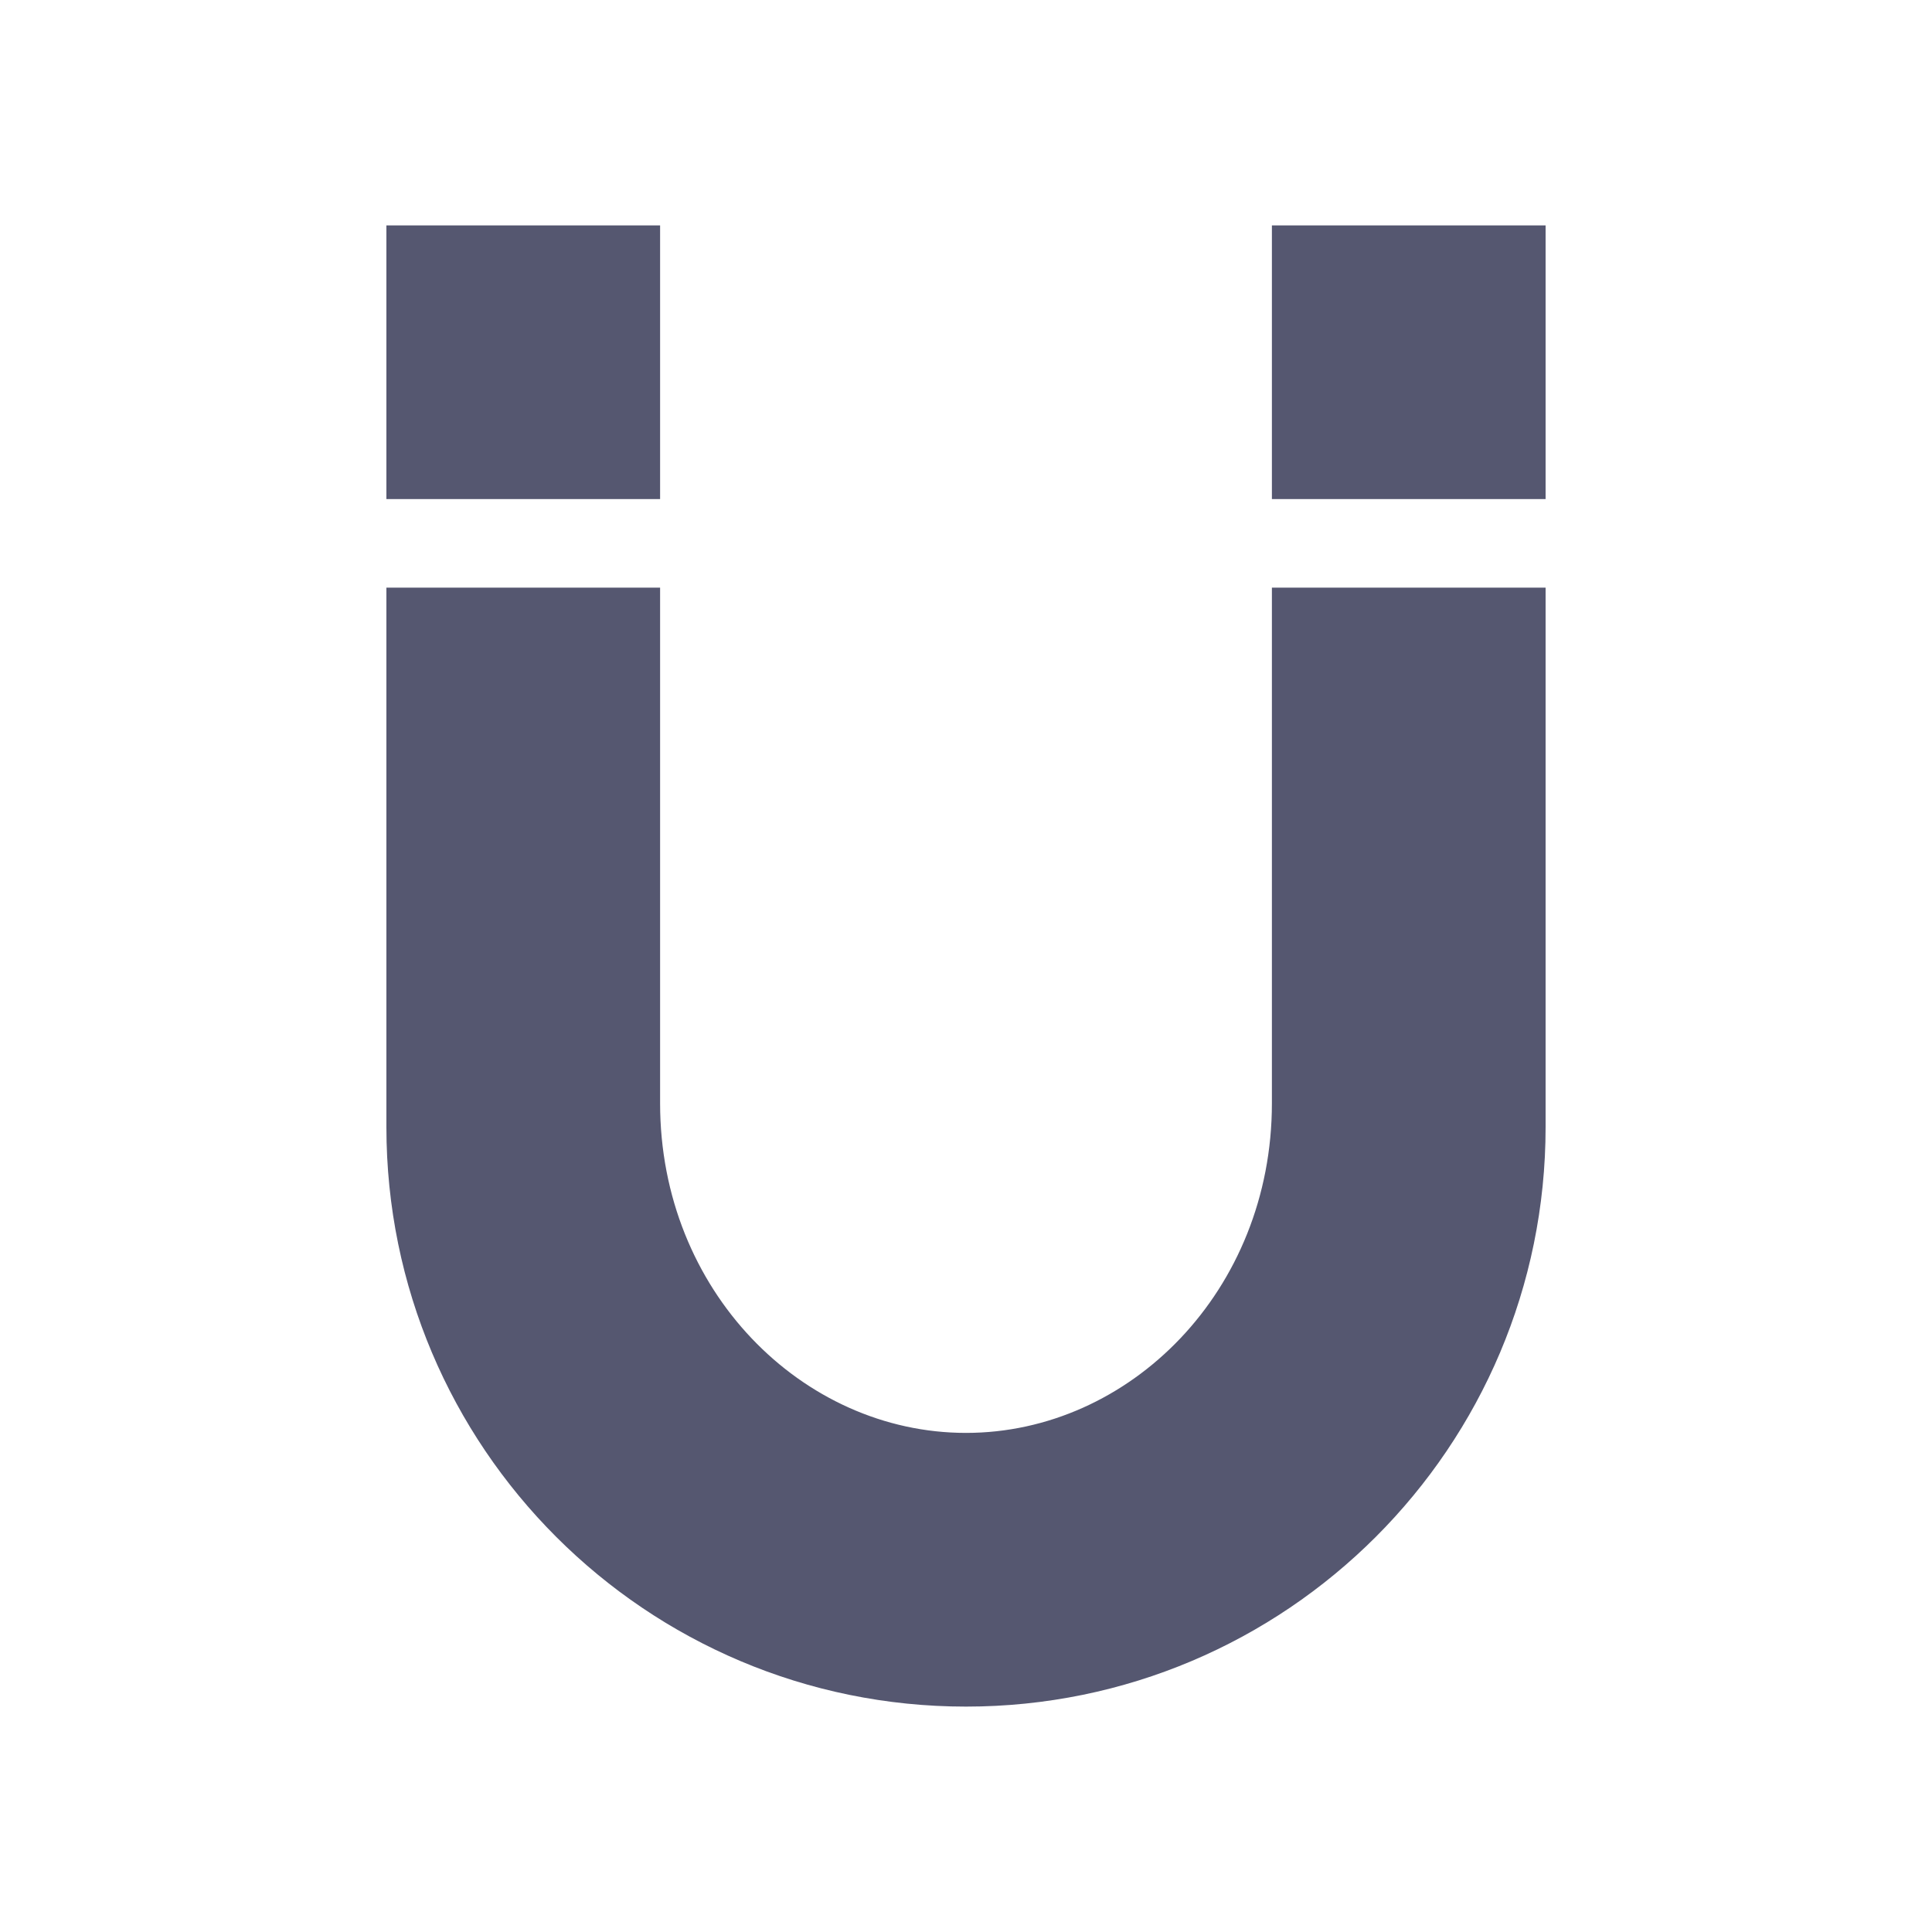<svg width="24" height="24" viewBox="0 0 24 24" fill="none" xmlns="http://www.w3.org/2000/svg">
<mask id="path-1-outside-1_402_12182" maskUnits="userSpaceOnUse" x="4" y="2" width="16" height="20" fill="black">
<rect fill="white" x="4" y="2" width="16" height="20"/>
<path d="M12 20C15.314 20 18 17.314 18 14V8.5H17V13.706C17 16.63 14.761 19 12 19C9.239 19 7 16.63 7 13.706V8.5H6V14C6 17.314 8.686 20 12 20Z"/>
<path d="M6 4V5H7V4H6Z"/>
<path d="M18 4V5H17V4H18Z"/>
</mask>
<path d="M6 5H4.8V6.2H6V5ZM6 4V2.8H4.8V4H6ZM18 5V6.2H19.2V5H18ZM18 4H19.2V2.8H18V4ZM7 5V6.2H8.2V5H7ZM7 4H8.2V2.8H7V4ZM17 5H15.8V6.2H17V5ZM17 4V2.8H15.8V4H17ZM17 8.5V7.3H15.8V8.5H17ZM18 8.5H19.2V7.3H18V8.5ZM6 8.5V7.3H4.8V8.5H6ZM7 8.5H8.2V7.3H7V8.5ZM16.8 14C16.8 16.651 14.651 18.8 12 18.8V21.2C15.976 21.2 19.2 17.977 19.2 14H16.8ZM12 18.8C9.349 18.8 7.2 16.651 7.2 14H4.8C4.8 17.977 8.024 21.2 12 21.2V18.8ZM7.2 5V4H4.8V5H7.2ZM19.2 5V4H16.8V5H19.2ZM15.8 13.706C15.8 16.032 14.035 17.8 12 17.8V20.2C15.488 20.2 18.2 17.227 18.2 13.706H15.8ZM12 17.8C9.965 17.8 8.2 16.032 8.2 13.706H5.8C5.8 17.227 8.512 20.2 12 20.2V17.8ZM8.2 5V4H5.8V5H8.2ZM18.2 5V4H15.8V5H18.2ZM7 3.8H6V6.2H7V3.8ZM6 5.2H7V2.8H6V5.2ZM18 3.8H17V6.2H18V3.8ZM17 5.2H18V2.8H17V5.2ZM18.2 13.706V8.5H15.8V13.706H18.2ZM19.2 14V8.5H16.8V14H19.2ZM17 9.7H18V7.3H17V9.7ZM7.2 14V8.5H4.8V14H7.2ZM8.2 13.706V8.5H5.8V13.706H8.2ZM6 9.7H7V7.3H6V9.7Z" fill="#555770" mask="url(#path-1-outside-1_402_12182)"/>
</svg>
